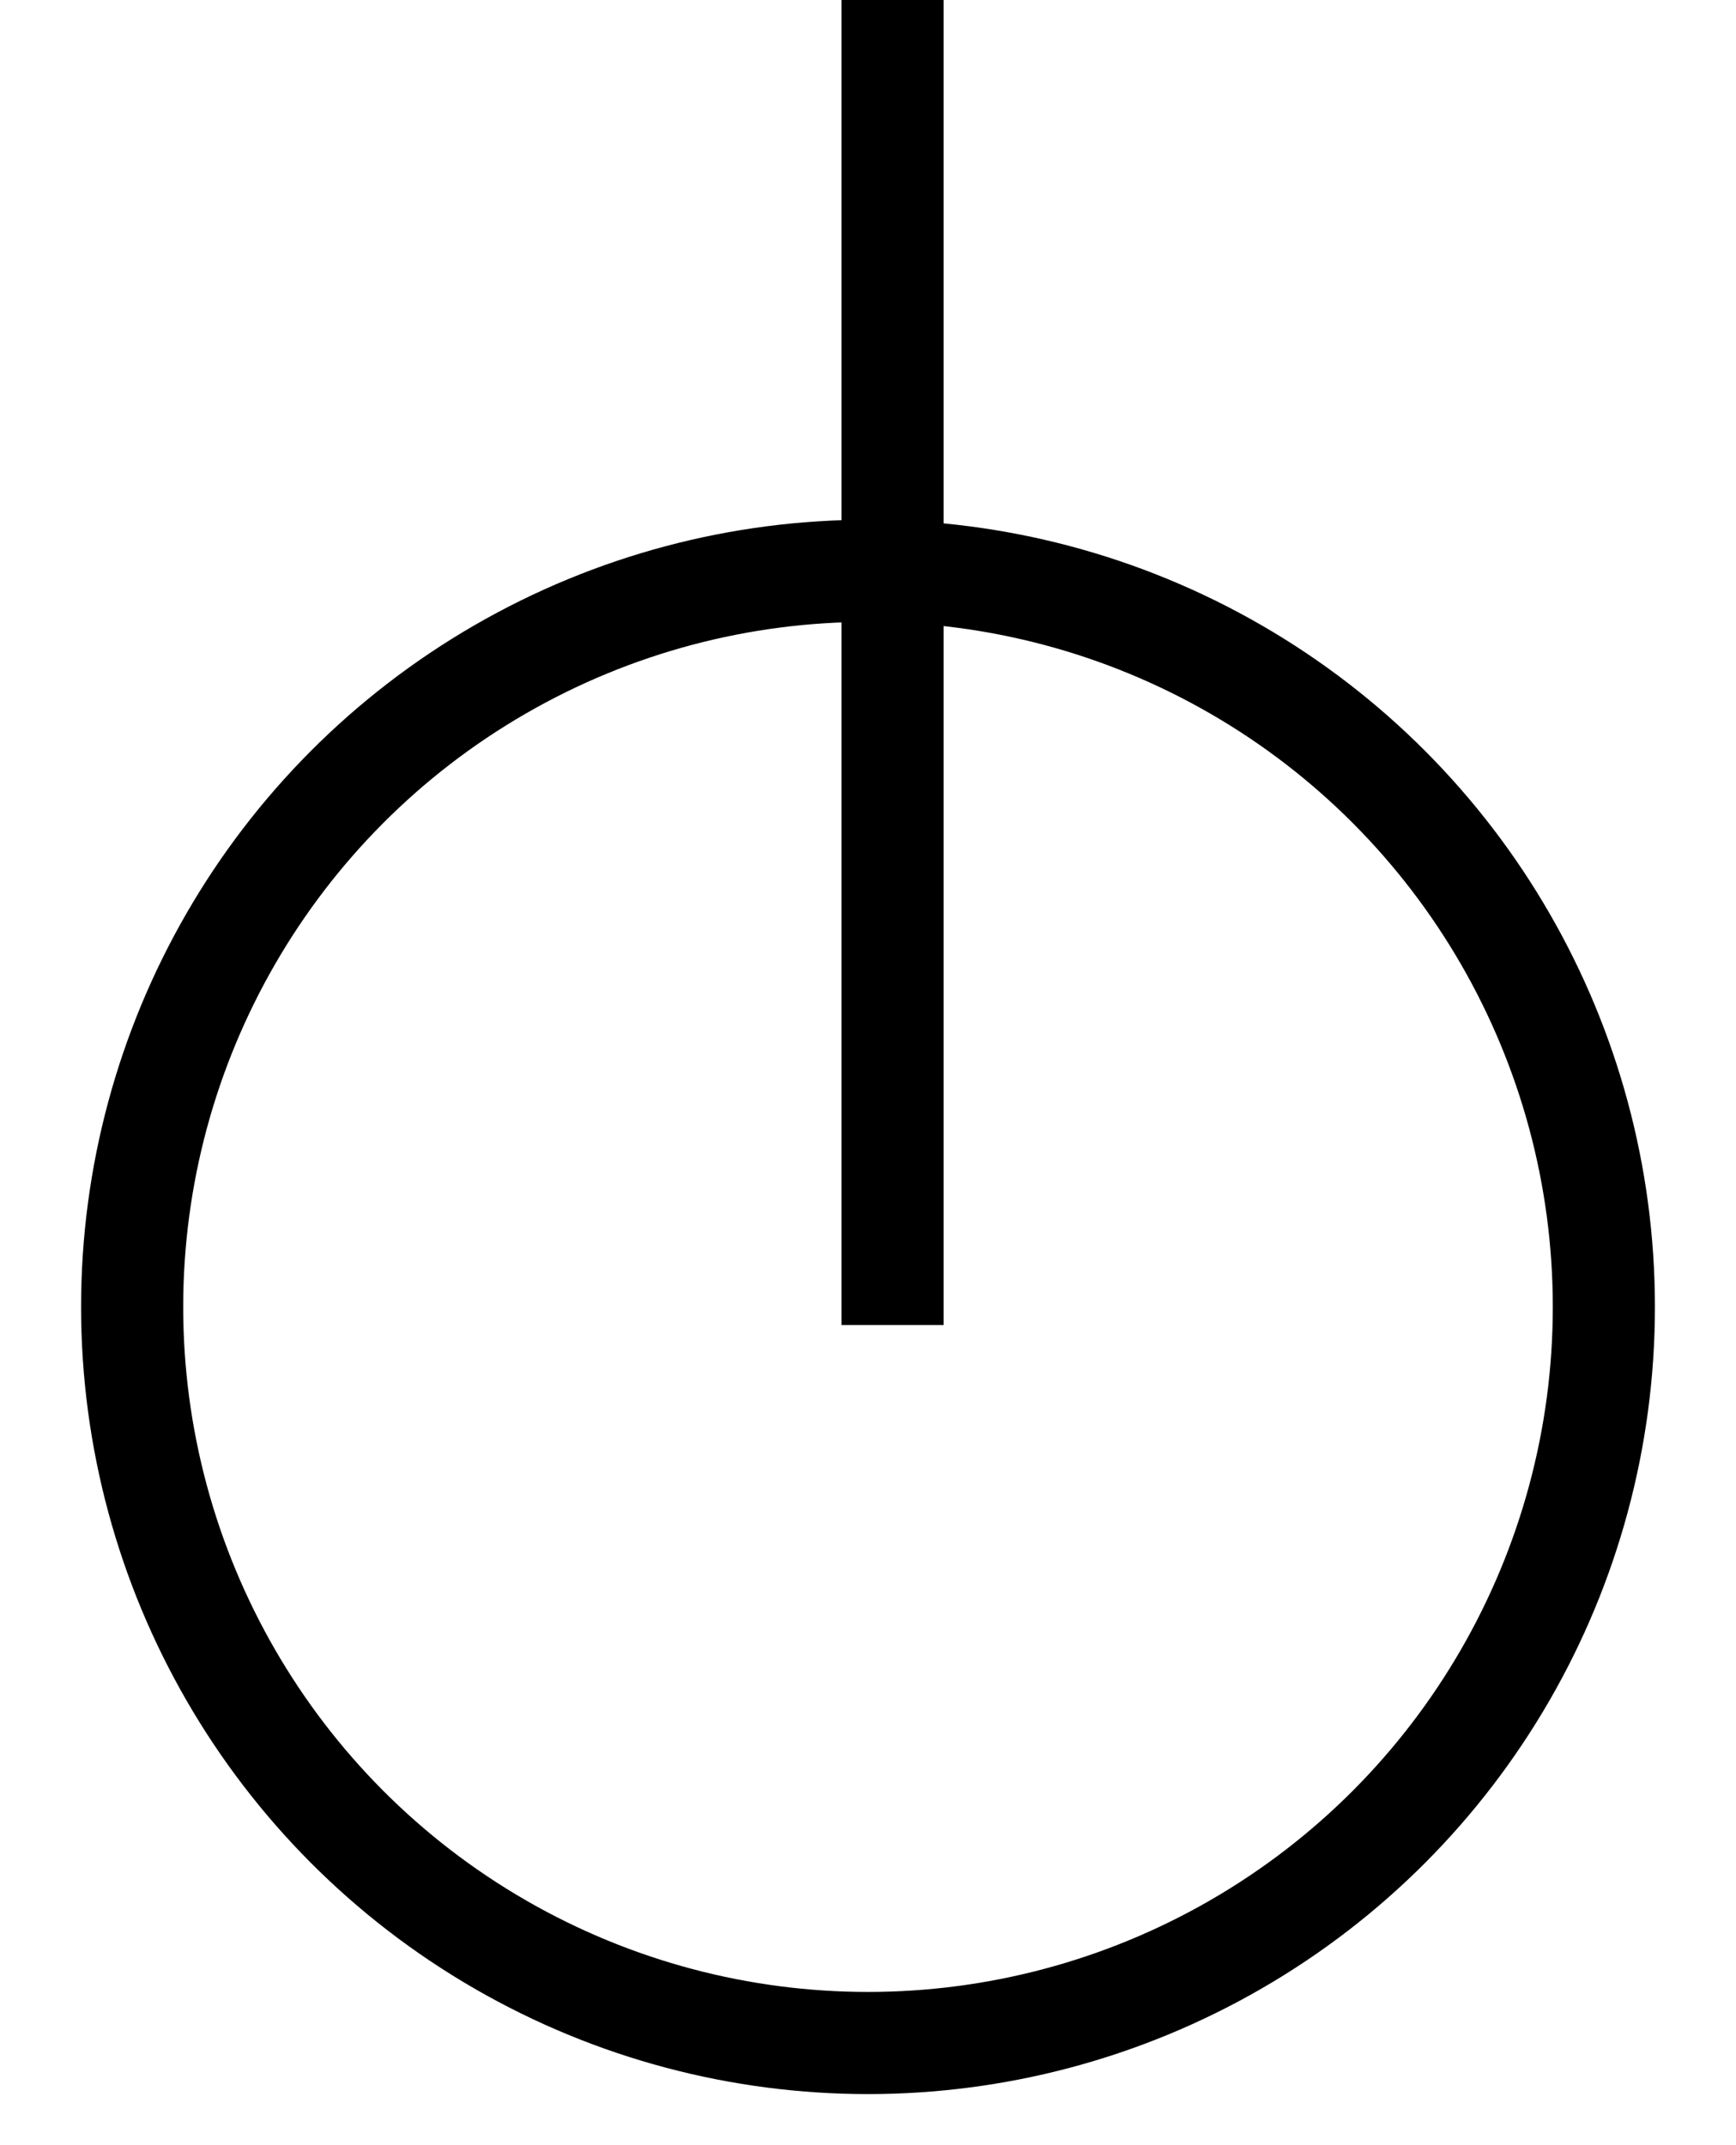<?xml version="1.0" encoding="utf-8"?>
<!-- Generator: Adobe Illustrator 15.0.2, SVG Export Plug-In . SVG Version: 6.00 Build 0)  -->
<!DOCTYPE svg PUBLIC "-//W3C//DTD SVG 1.1//EN" "http://www.w3.org/Graphics/SVG/1.1/DTD/svg11.dtd">
<svg version="1.1" id="Layer_1" xmlns="http://www.w3.org/2000/svg" xmlns:xlink="http://www.w3.org/1999/xlink" x="0px" y="0px"
	 width="17px" height="21px" viewBox="0 0 17 21" enable-background="new 0 0 17 21" xml:space="preserve">
<circle fill="none" stroke="#000000" stroke-miterlimit="10" cx="8.5" cy="12.794" r="7.206"/>
<line fill="none" stroke="#000000" stroke-miterlimit="10" x1="8.74" y1="0" x2="8.74" y2="12.971"/>
</svg>
